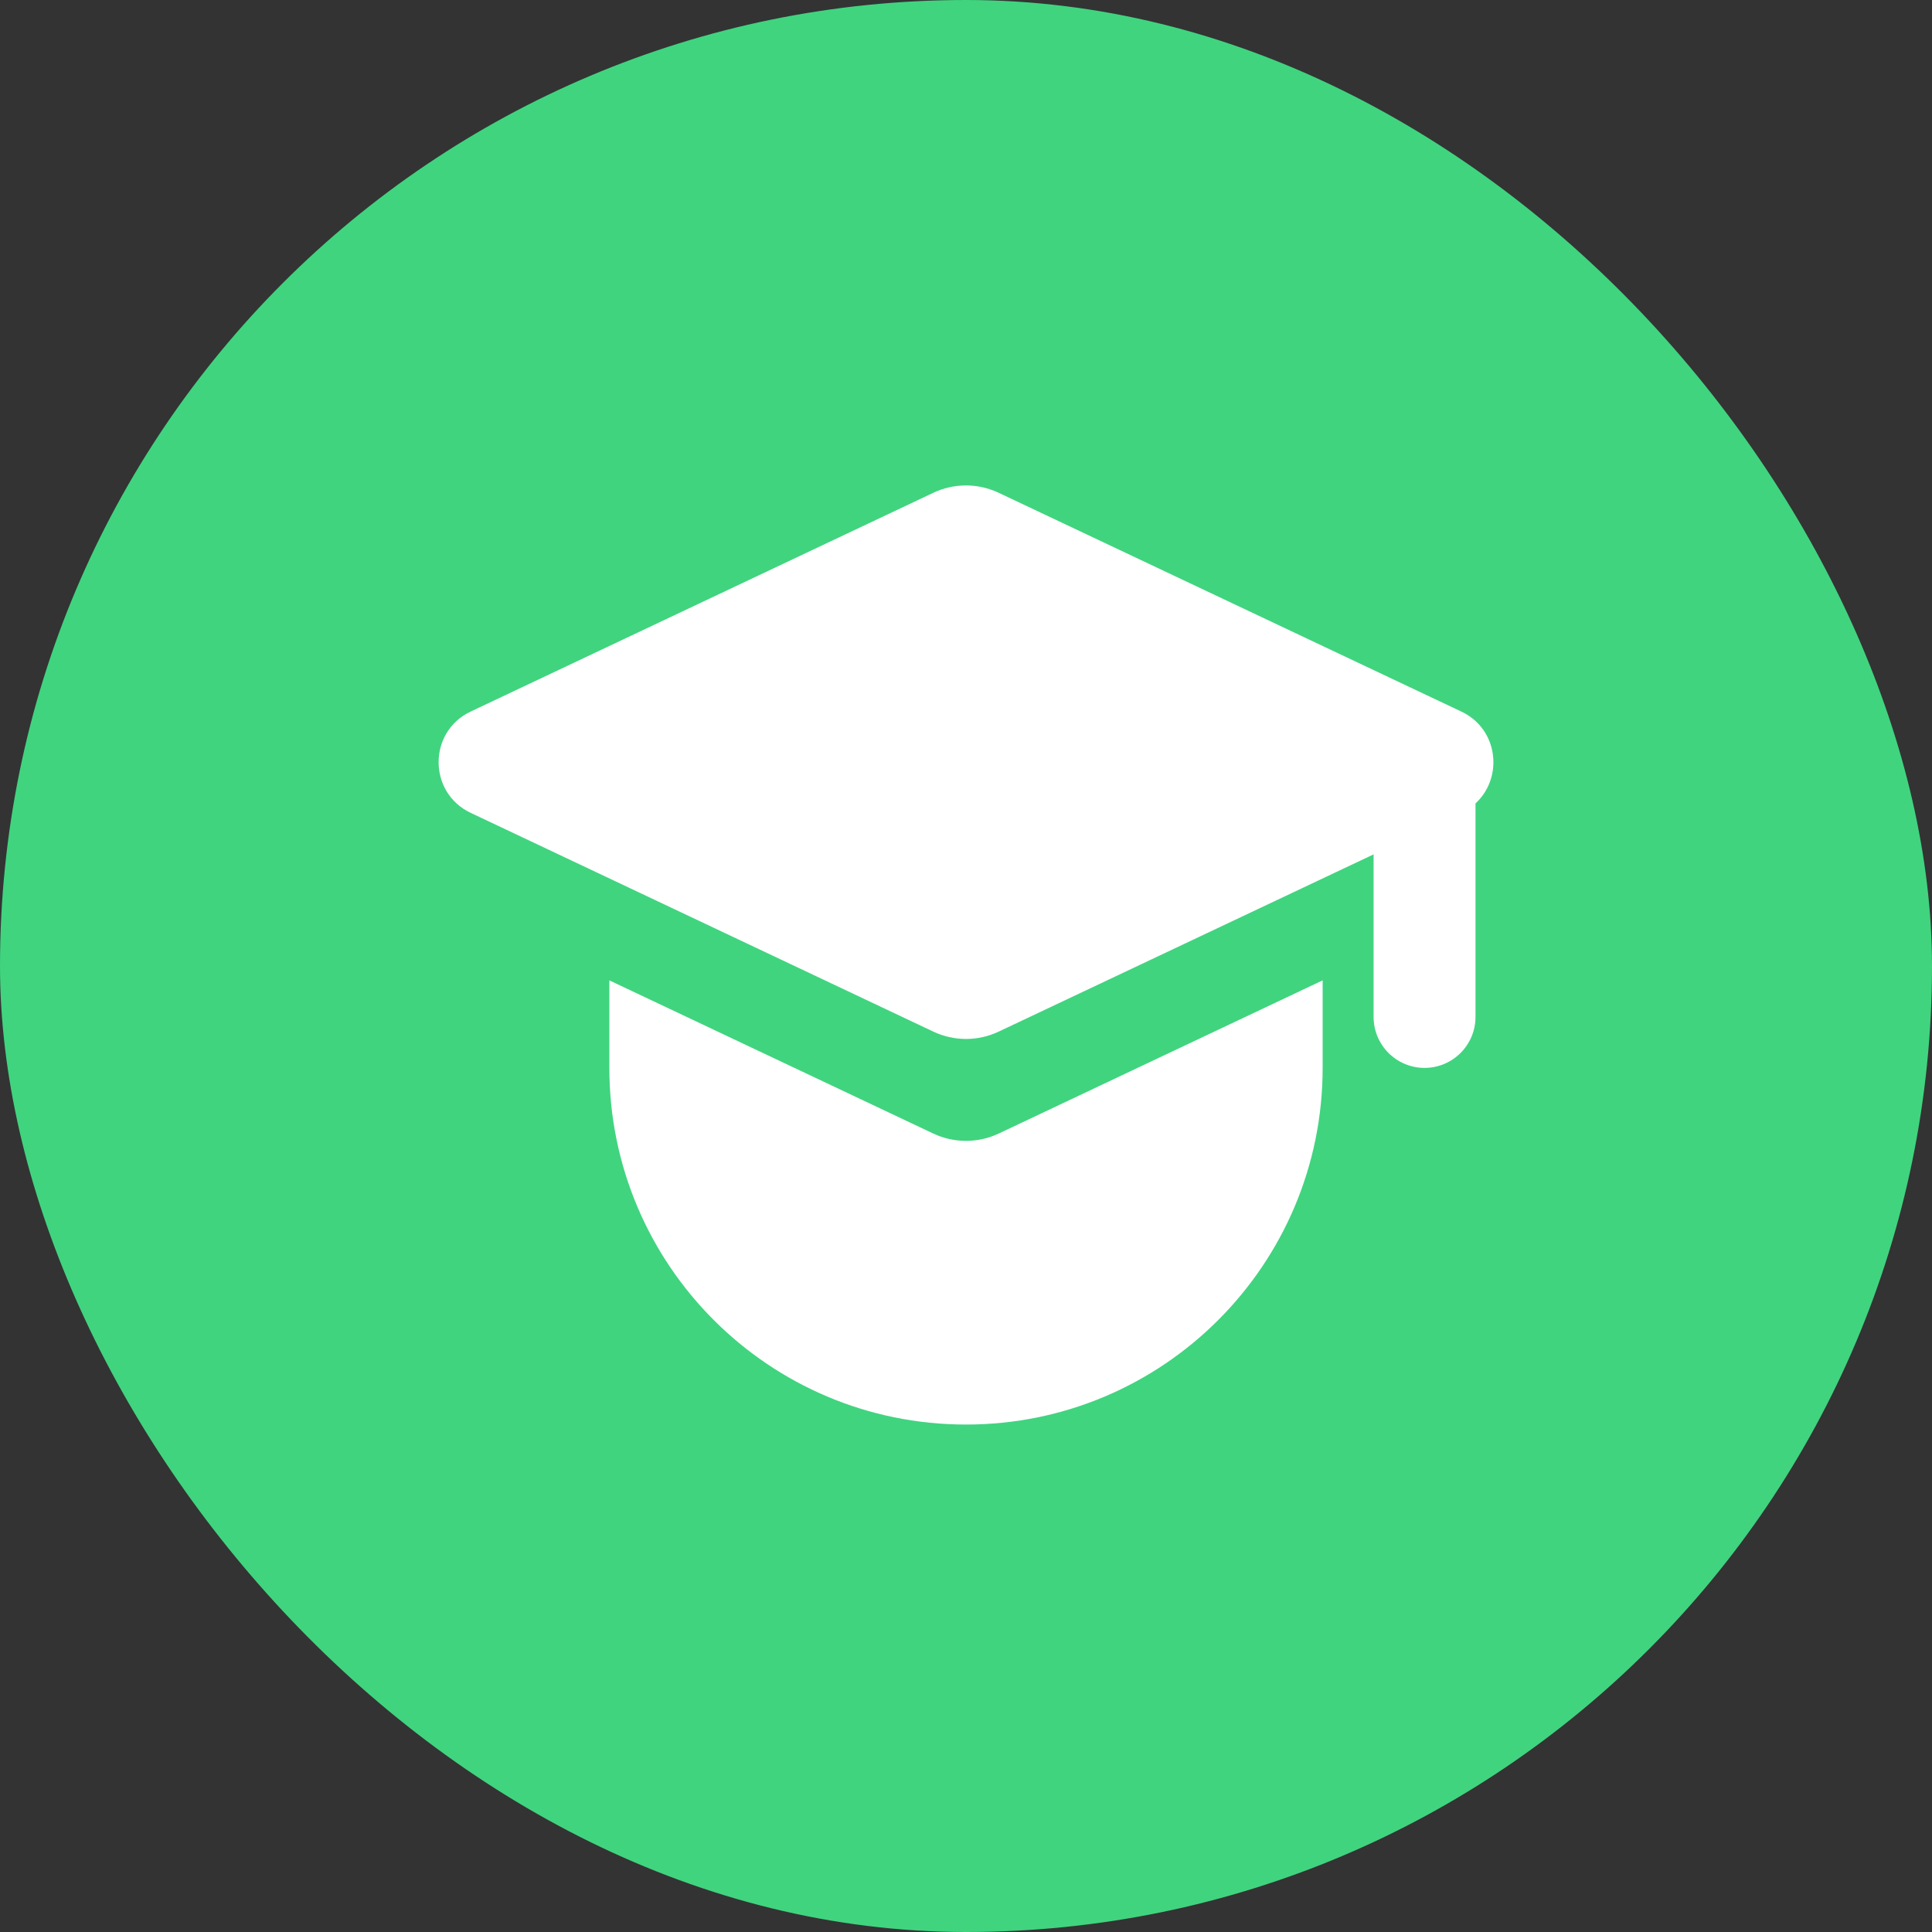 <svg width="64px" height="64px" viewBox="-6.96 -6.96 37.92 37.92" version="1.1" xmlns="http://www.w3.org/2000/svg" xmlns:xlink="http://www.w3.org/1999/xlink" fill="#ffffff" stroke="#ffffff"><rect x="-6.96" y="-6.96" width="37.92" height="37.92" fill="#333333" stroke="none"/><g id="SVGRepo_bgCarrier" stroke-width="0"><rect x="-6.96" y="-6.96" width="37.92" height="37.92" rx="18.96" fill="#40d47f"></rect></g><g id="SVGRepo_tracerCarrier" stroke-linecap="round" stroke-linejoin="round"></g><g id="SVGRepo_iconCarrier"> <title>mortarboard_fill</title> <g id="页面-1" stroke-width="0" fill="none" fill-rule="evenodd"> <g id="Education" transform="translate(-384, -48)" fill-rule="nonzero"> <g id="mortarboard_fill" transform="translate(384, 48)"> <path d="M24,0 L24,24 L0,24 L0,0 L24,0 Z M12.593,23.258 L12.582,23.26 L12.511,23.295 L12.492,23.299 L12.492,23.299 L12.477,23.295 L12.406,23.26 C12.396,23.256 12.387,23.259 12.382,23.265 L12.378,23.276 L12.361,23.703 L12.366,23.723 L12.377,23.736 L12.48,23.81 L12.495,23.814 L12.495,23.814 L12.507,23.81 L12.611,23.736 L12.623,23.72 L12.623,23.72 L12.627,23.703 L12.61,23.276 C12.608,23.266 12.601,23.259 12.593,23.258 L12.593,23.258 Z M12.858,23.145 L12.845,23.147 L12.66,23.24 L12.65,23.25 L12.65,23.25 L12.647,23.261 L12.665,23.691 L12.67,23.703 L12.67,23.703 L12.678,23.71 L12.879,23.803 C12.891,23.807 12.902,23.803 12.908,23.795 L12.912,23.781 L12.878,23.167 C12.875,23.155 12.867,23.147 12.858,23.145 L12.858,23.145 Z M12.143,23.147 C12.133,23.142 12.122,23.145 12.116,23.153 L12.11,23.167 L12.076,23.781 C12.075,23.793 12.083,23.802 12.093,23.805 L12.108,23.803 L12.309,23.71 L12.319,23.702 L12.319,23.702 L12.323,23.691 L12.34,23.261 L12.337,23.249 L12.337,23.249 L12.328,23.24 L12.143,23.147 Z" id="MingCute" fill-rule="nonzero"> </path> <path d="M19,12.282 L19,14 C19,17.866 15.866,21 12,21 C8.134,21 5,17.866 5,14 L5,12.282 L11.359,15.289 C11.765,15.48 12.235,15.48 12.641,15.289 L19,12.282 Z M12.641,2.712 L21.722,7.006 C22.455,7.352 22.548,8.308 22,8.809 L22,13 C22,13.552 21.552,14 21,14 C20.448,14 20,13.552 20,13 L20,9.809 L12.641,13.288 C12.235,13.48 11.765,13.48 11.359,13.288 L2.278,8.994 C1.439,8.597 1.439,7.403 2.278,7.006 L11.359,2.712 C11.765,2.52 12.235,2.52 12.641,2.712 Z" id="形状" fill="#ffffff"> </path> </g> </g> </g> </g></svg>
